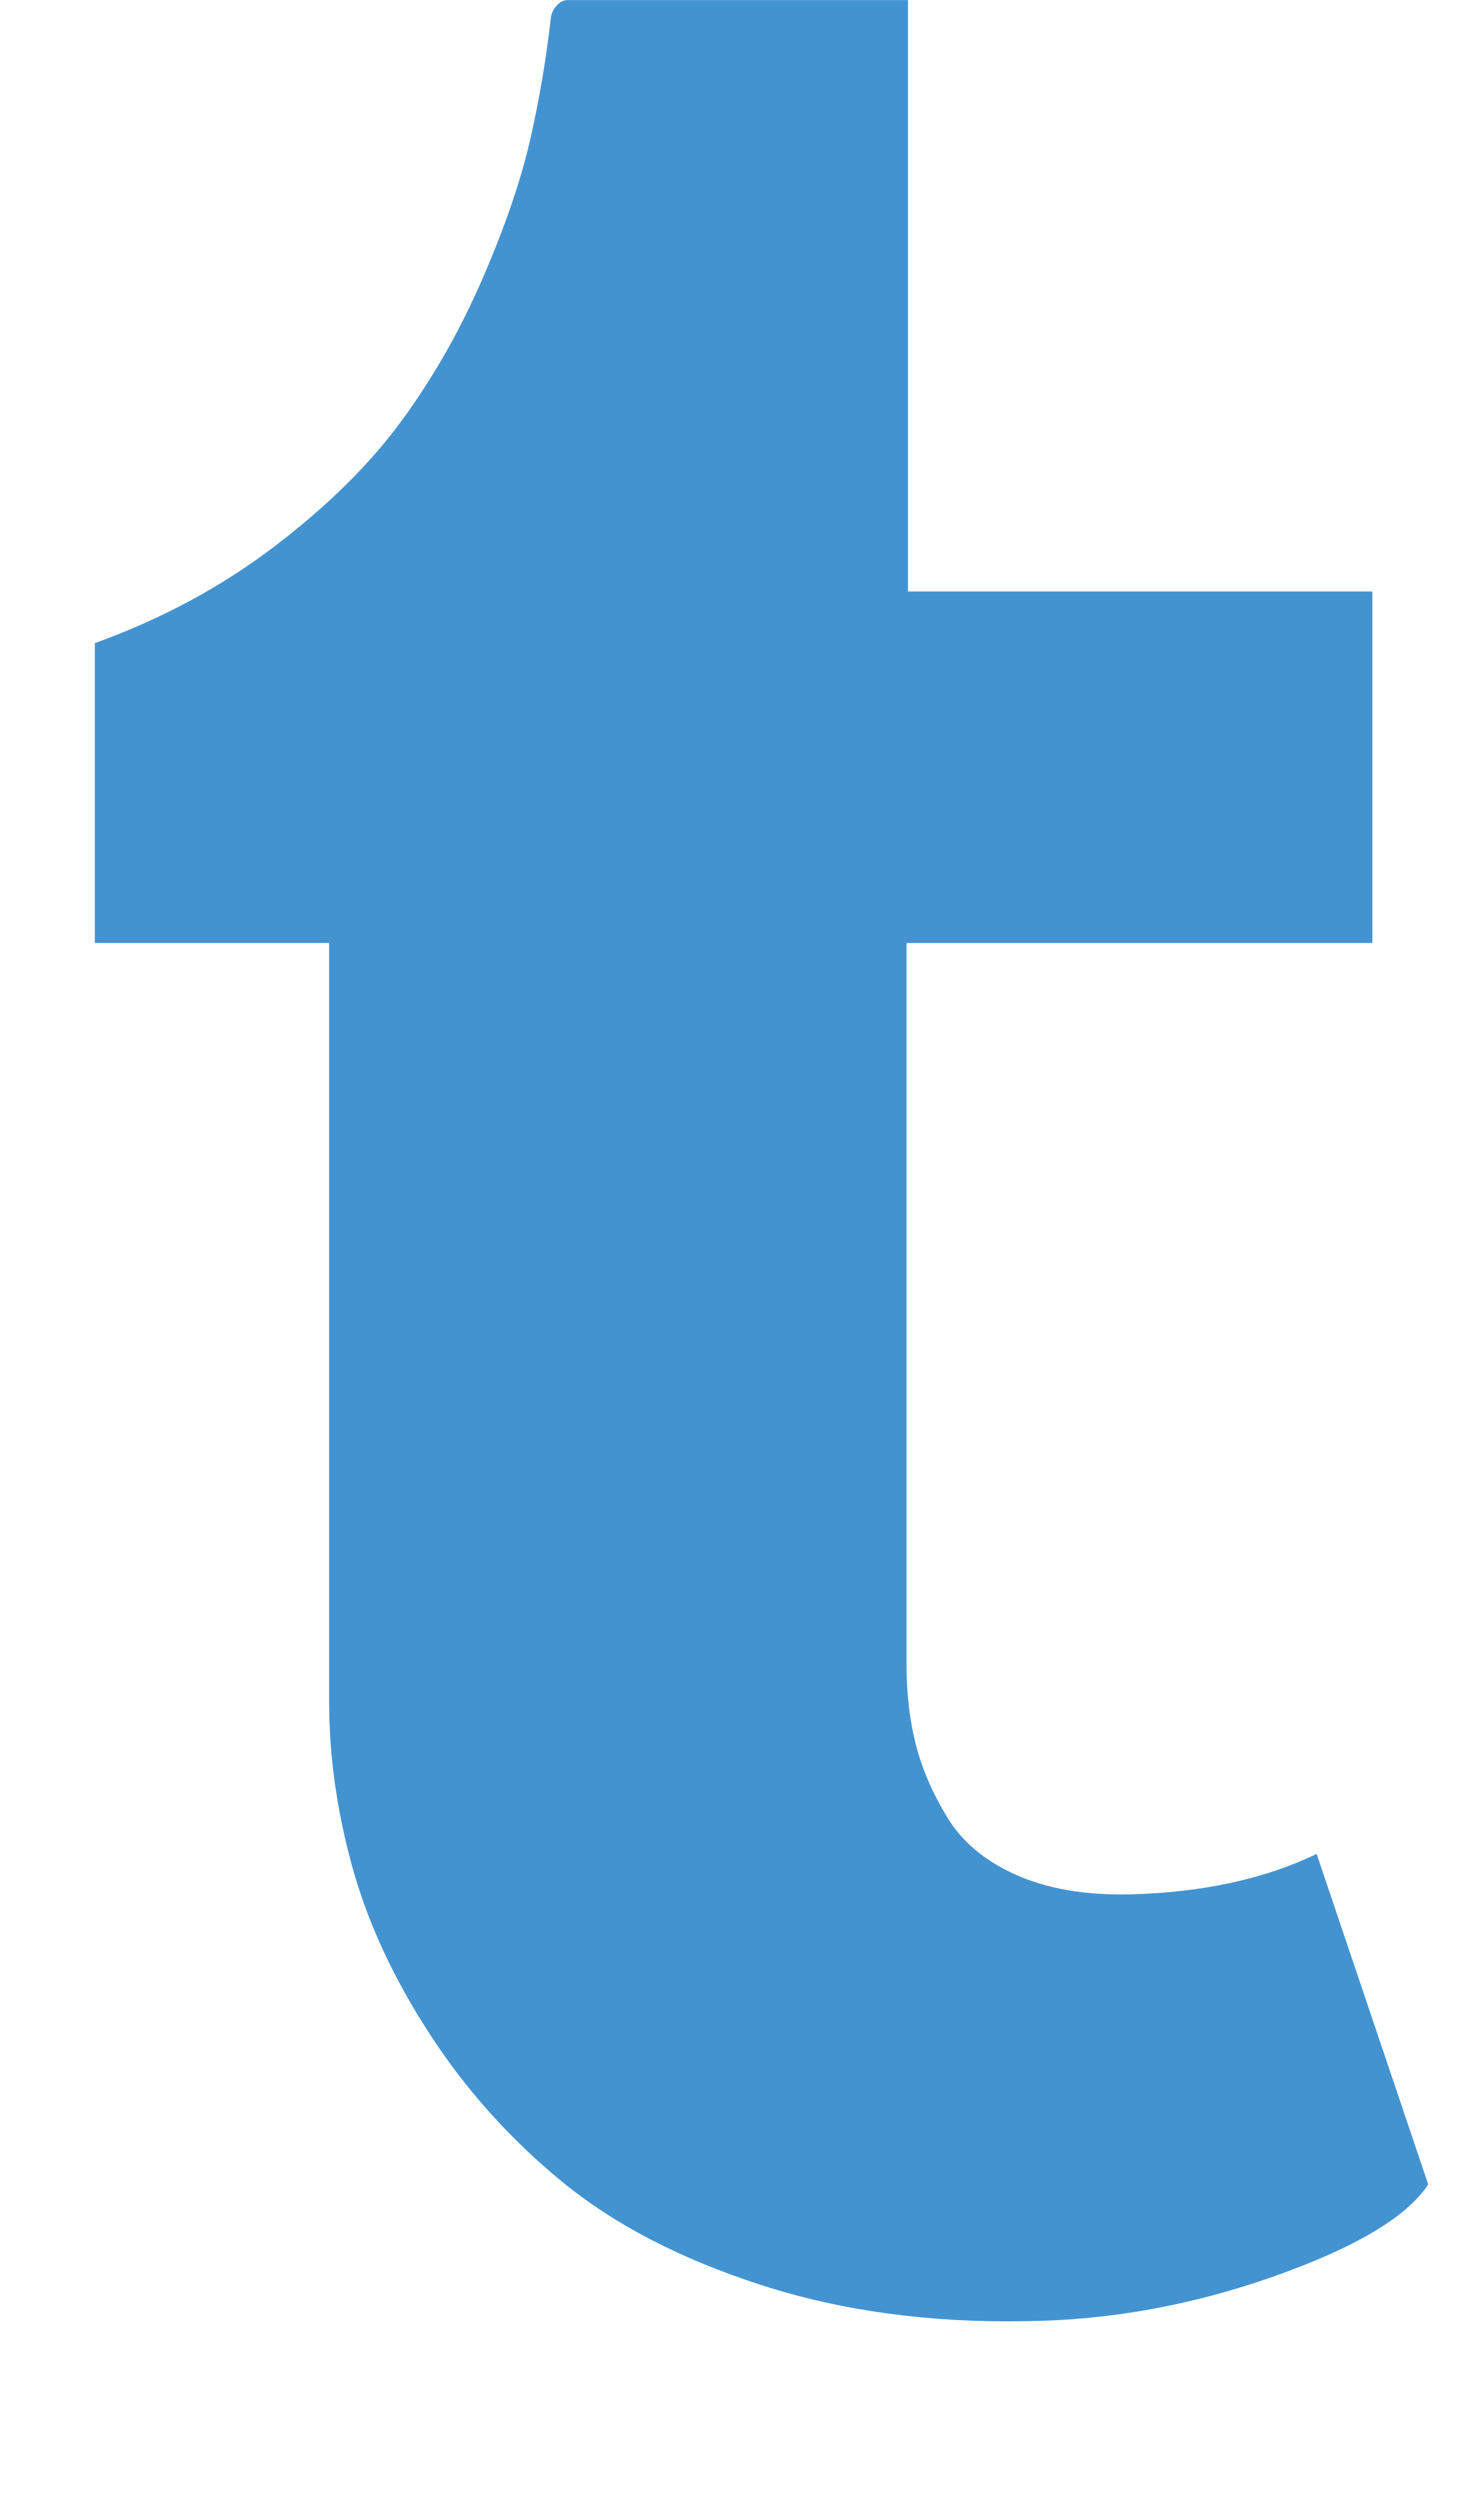 <?xml version="1.0" encoding="utf-8"?>
<!-- Generated by IcoMoon.io -->
<!DOCTYPE svg PUBLIC "-//W3C//DTD SVG 1.1//EN" "http://www.w3.org/Graphics/SVG/1.1/DTD/svg11.dtd">
<svg version="1.1" xmlns="http://www.w3.org/2000/svg" xmlns:xlink="http://www.w3.org/1999/xlink" width="19" height="32" viewBox="0 0 19 32">
<path fill="#4493d1" d="M16.857 23.732l1.429 4.232q-0.411 0.625-1.982 1.179t-3.161 0.571q-1.857 0.036-3.402-0.464t-2.545-1.321-1.696-1.893-0.991-2.143-0.295-2.107v-9.714h-3v-3.839q1.286-0.464 2.304-1.241t1.625-1.607 1.036-1.821 0.607-1.768 0.268-1.58q0.018-0.089 0.080-0.152t0.134-0.063h4.357v7.571h5.946v4.5h-5.964v9.25q0 0.536 0.116 1t0.402 0.938 0.884 0.741 1.455 0.25q1.393-0.036 2.393-0.518z"></path>
</svg>

